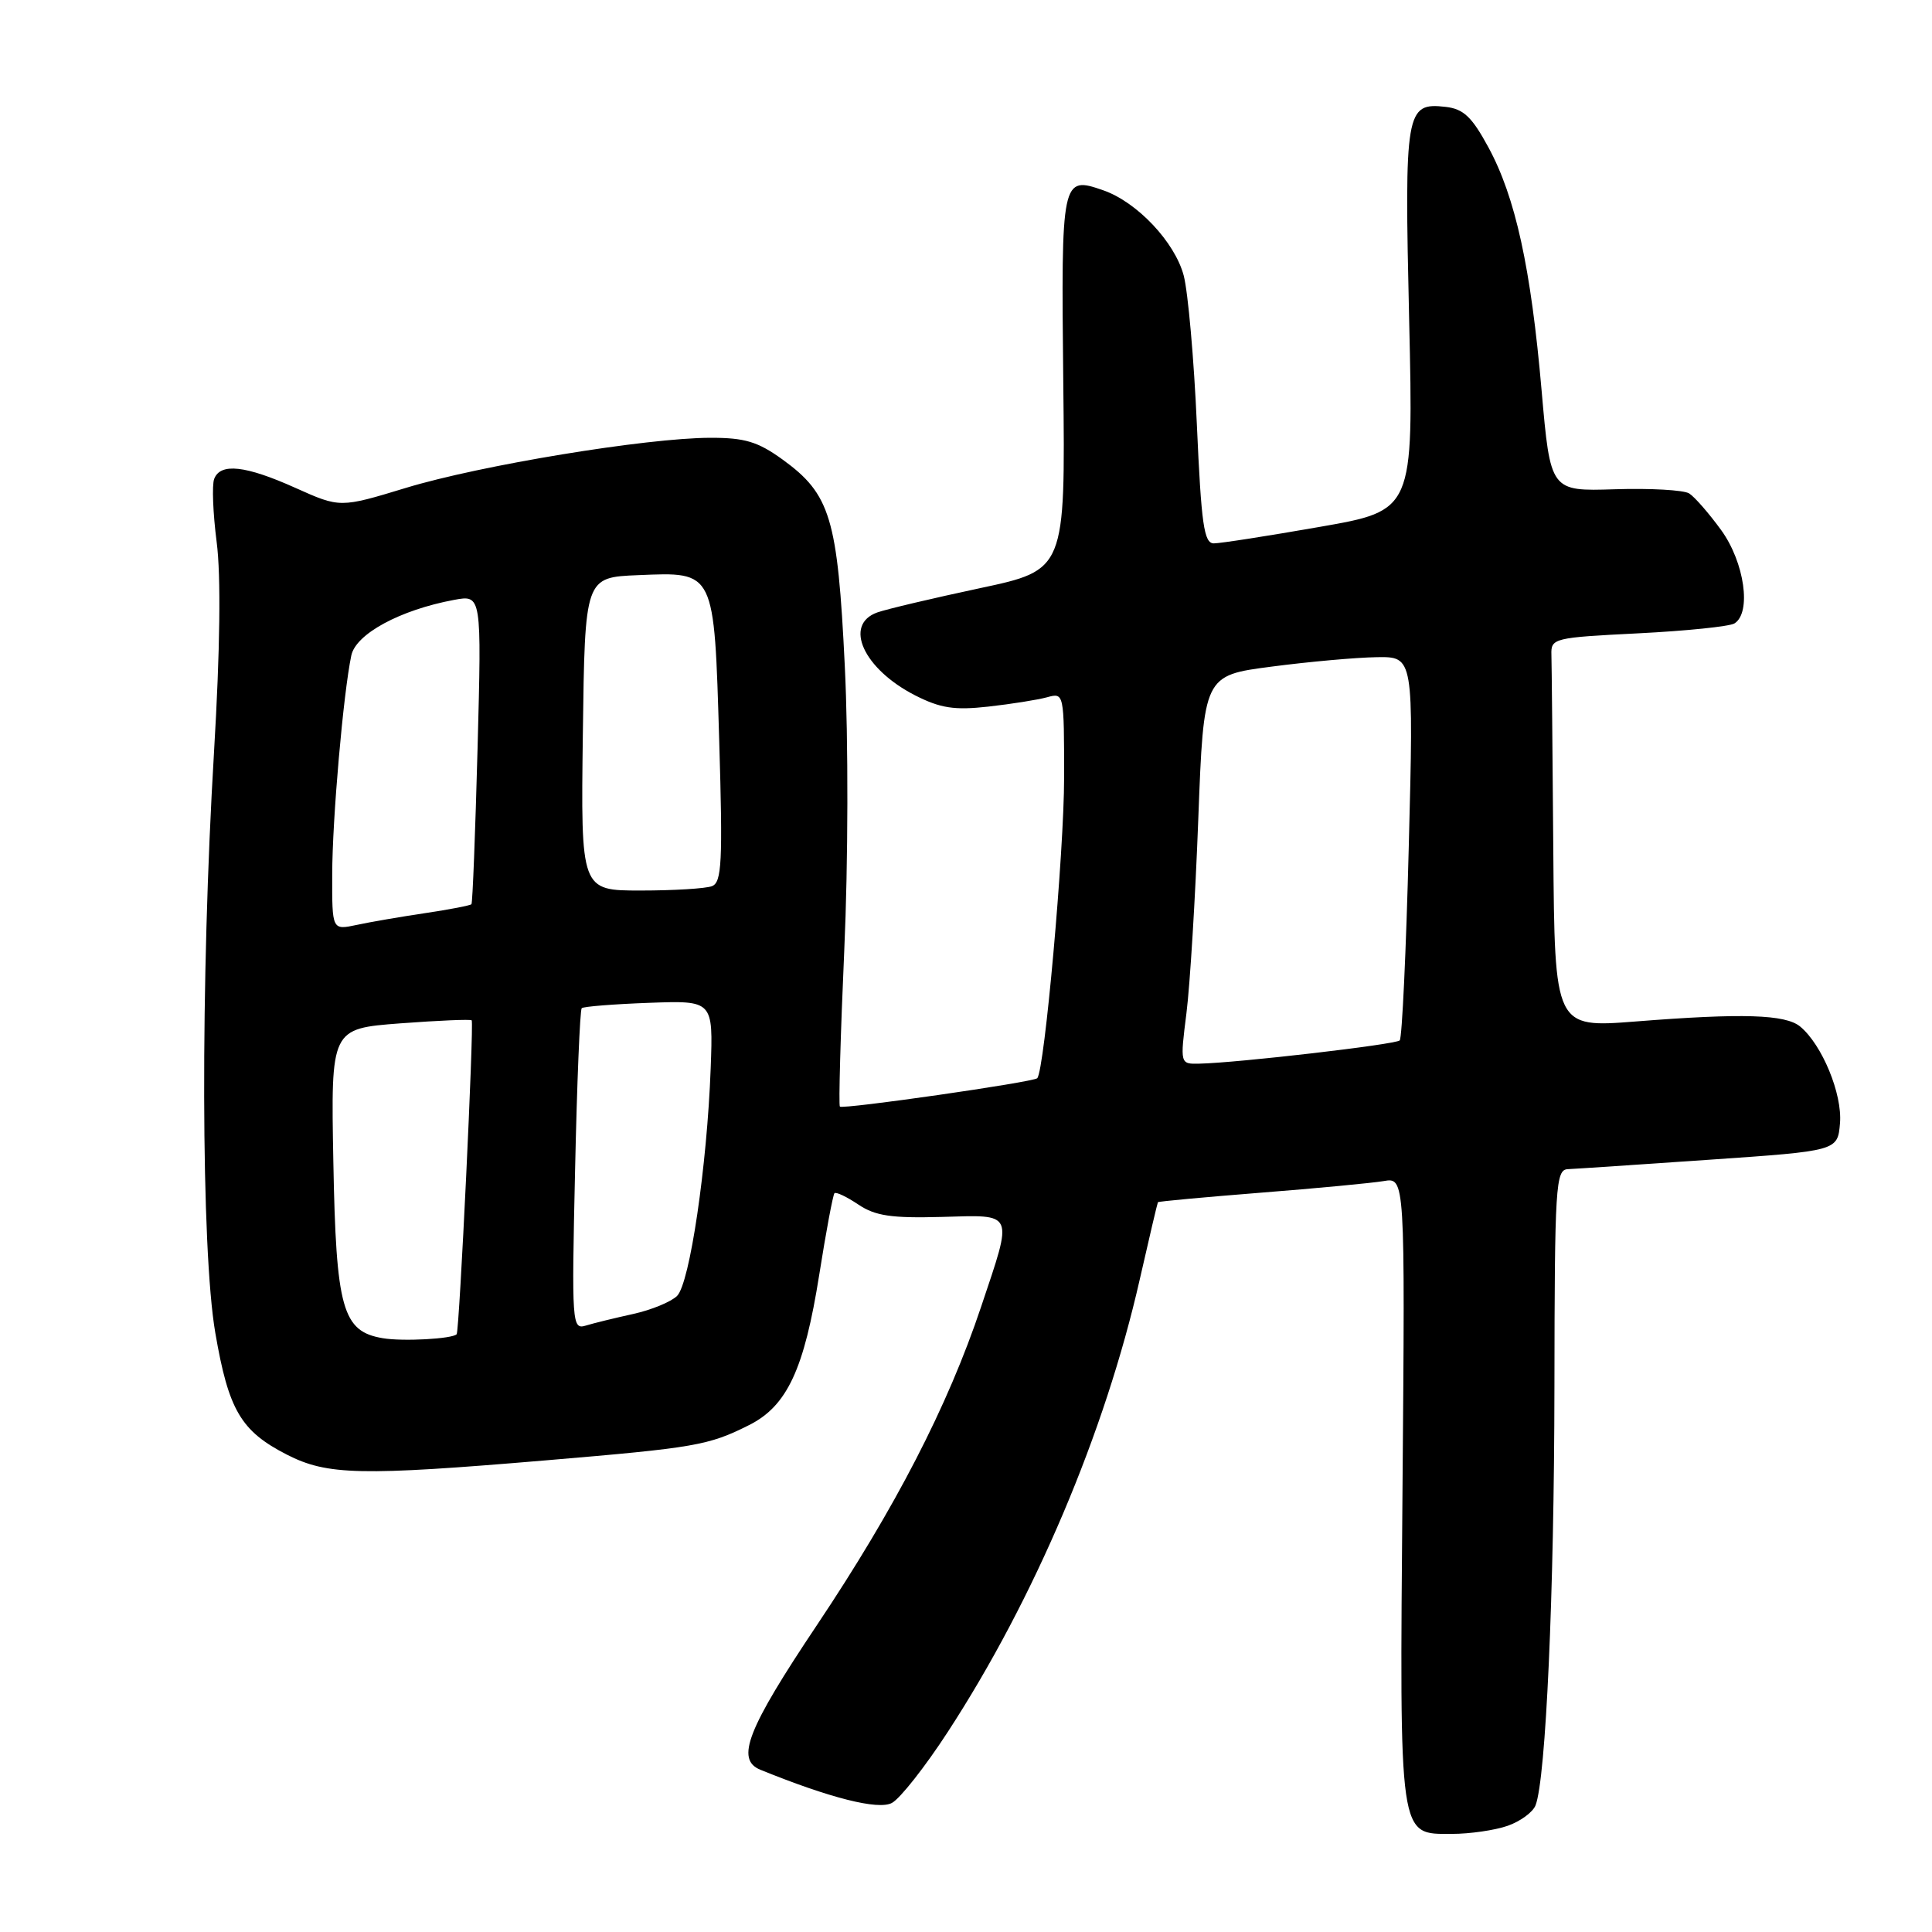 <?xml version="1.0" encoding="UTF-8" standalone="no"?>
<!DOCTYPE svg PUBLIC "-//W3C//DTD SVG 1.1//EN" "http://www.w3.org/Graphics/SVG/1.1/DTD/svg11.dtd" >
<svg xmlns="http://www.w3.org/2000/svg" xmlns:xlink="http://www.w3.org/1999/xlink" version="1.1" viewBox="0 0 256 256">
 <g >
 <path fill="currentColor"
d=" M 199.77 241.93 C 201.46 241.34 203.12 240.12 203.47 239.21 C 204.84 235.65 205.94 211.15 205.97 183.75 C 206.00 157.08 206.13 154.99 207.75 154.92 C 208.71 154.88 217.15 154.31 226.50 153.67 C 243.50 152.50 243.50 152.50 243.81 148.82 C 244.13 144.96 241.44 138.44 238.54 136.03 C 236.59 134.41 230.91 134.23 216.75 135.35 C 206.00 136.19 206.00 136.19 205.82 112.60 C 205.72 99.62 205.61 87.99 205.57 86.75 C 205.50 84.57 205.88 84.48 217.07 83.92 C 223.43 83.60 229.17 83.01 229.82 82.61 C 232.11 81.20 231.16 74.52 228.07 70.25 C 226.45 68.02 224.54 65.83 223.82 65.38 C 223.09 64.93 218.66 64.68 213.97 64.83 C 205.44 65.10 205.44 65.10 204.27 51.74 C 202.86 35.51 200.81 26.12 197.21 19.50 C 195.03 15.48 193.92 14.43 191.55 14.16 C 186.26 13.56 186.08 14.64 186.72 42.42 C 187.30 67.65 187.30 67.65 174.84 69.82 C 167.99 71.02 161.69 72.00 160.84 72.00 C 159.53 72.00 159.18 69.50 158.59 56.25 C 158.21 47.59 157.42 38.71 156.85 36.52 C 155.68 32.09 150.68 26.78 146.20 25.22 C 140.66 23.29 140.60 23.57 140.89 50.69 C 141.16 75.53 141.16 75.53 129.83 77.94 C 123.60 79.27 117.49 80.71 116.25 81.15 C 111.73 82.76 114.41 88.64 121.26 92.14 C 124.61 93.84 126.45 94.13 130.95 93.63 C 134.00 93.29 137.51 92.73 138.75 92.39 C 140.99 91.77 141.00 91.83 141.00 103.04 C 141.00 112.85 138.41 141.84 137.44 142.87 C 136.95 143.39 111.69 147.02 111.29 146.63 C 111.11 146.45 111.37 137.12 111.87 125.90 C 112.39 114.36 112.42 98.02 111.94 88.26 C 110.99 68.63 110.04 65.49 103.68 60.88 C 100.41 58.52 98.69 58.00 94.10 58.01 C 85.65 58.03 63.62 61.65 53.78 64.65 C 45.06 67.30 45.06 67.30 39.15 64.65 C 32.52 61.67 29.20 61.31 28.38 63.46 C 28.07 64.26 28.22 68.03 28.71 71.83 C 29.29 76.29 29.16 86.15 28.36 99.62 C 26.55 129.78 26.63 165.60 28.53 176.62 C 30.29 186.86 31.92 189.63 38.02 192.75 C 43.36 195.48 47.76 195.58 72.38 193.50 C 92.15 191.83 93.88 191.53 99.24 188.84 C 104.30 186.31 106.57 181.43 108.56 168.87 C 109.46 163.17 110.37 158.33 110.57 158.11 C 110.77 157.90 112.19 158.57 113.72 159.60 C 115.97 161.11 118.09 161.43 124.75 161.25 C 134.52 160.98 134.27 160.41 130.00 173.16 C 125.58 186.35 118.66 199.76 108.25 215.33 C 99.02 229.12 97.44 233.15 100.75 234.50 C 109.97 238.25 116.37 239.87 118.18 238.90 C 119.26 238.33 122.59 234.10 125.58 229.50 C 137.06 211.89 146.43 189.80 151.03 169.50 C 152.28 164.00 153.36 159.41 153.43 159.30 C 153.50 159.19 159.62 158.63 167.03 158.04 C 174.44 157.46 181.78 156.76 183.34 156.50 C 186.18 156.01 186.18 156.01 185.84 197.26 C 185.45 244.09 185.30 243.00 192.39 243.00 C 194.76 243.00 198.08 242.52 199.77 241.93 Z  M 50.73 177.32 C 45.37 176.43 44.53 173.45 44.17 153.95 C 43.84 136.30 43.84 136.30 53.04 135.60 C 58.10 135.22 62.36 135.04 62.50 135.20 C 62.83 135.57 60.87 176.39 60.51 176.79 C 59.96 177.41 53.38 177.77 50.73 177.32 Z  M 76.20 155.11 C 76.45 143.50 76.85 133.82 77.08 133.59 C 77.31 133.37 81.33 133.05 86.00 132.88 C 94.50 132.57 94.50 132.57 94.17 141.54 C 93.69 154.53 91.40 170.03 89.72 171.71 C 88.93 172.50 86.30 173.58 83.89 174.11 C 81.48 174.64 78.65 175.33 77.61 175.65 C 75.80 176.20 75.74 175.45 76.20 155.11 Z  M 157.21 134.25 C 157.68 130.54 158.39 118.95 158.78 108.50 C 159.50 89.50 159.50 89.50 168.50 88.33 C 173.45 87.68 179.71 87.12 182.41 87.08 C 187.32 87.00 187.32 87.00 186.67 112.15 C 186.32 125.99 185.78 137.56 185.47 137.86 C 184.93 138.40 164.04 140.83 158.93 140.94 C 156.36 141.00 156.36 141.00 157.21 134.25 Z  M 44.02 115.88 C 44.03 108.53 45.49 91.89 46.55 86.85 C 47.16 83.99 53.02 80.82 60.16 79.49 C 63.82 78.81 63.82 78.81 63.28 99.16 C 62.98 110.35 62.62 119.64 62.47 119.81 C 62.33 119.98 59.58 120.51 56.36 120.99 C 53.14 121.47 49.04 122.17 47.25 122.56 C 44.00 123.25 44.00 123.25 44.02 115.88 Z  M 77.23 97.25 C 77.50 76.50 77.50 76.50 84.56 76.21 C 94.78 75.79 94.62 75.47 95.30 98.17 C 95.78 114.24 95.64 116.92 94.34 117.42 C 93.52 117.74 89.26 118.00 84.90 118.00 C 76.96 118.00 76.96 118.00 77.23 97.25 Z "/>
</g>
</svg>